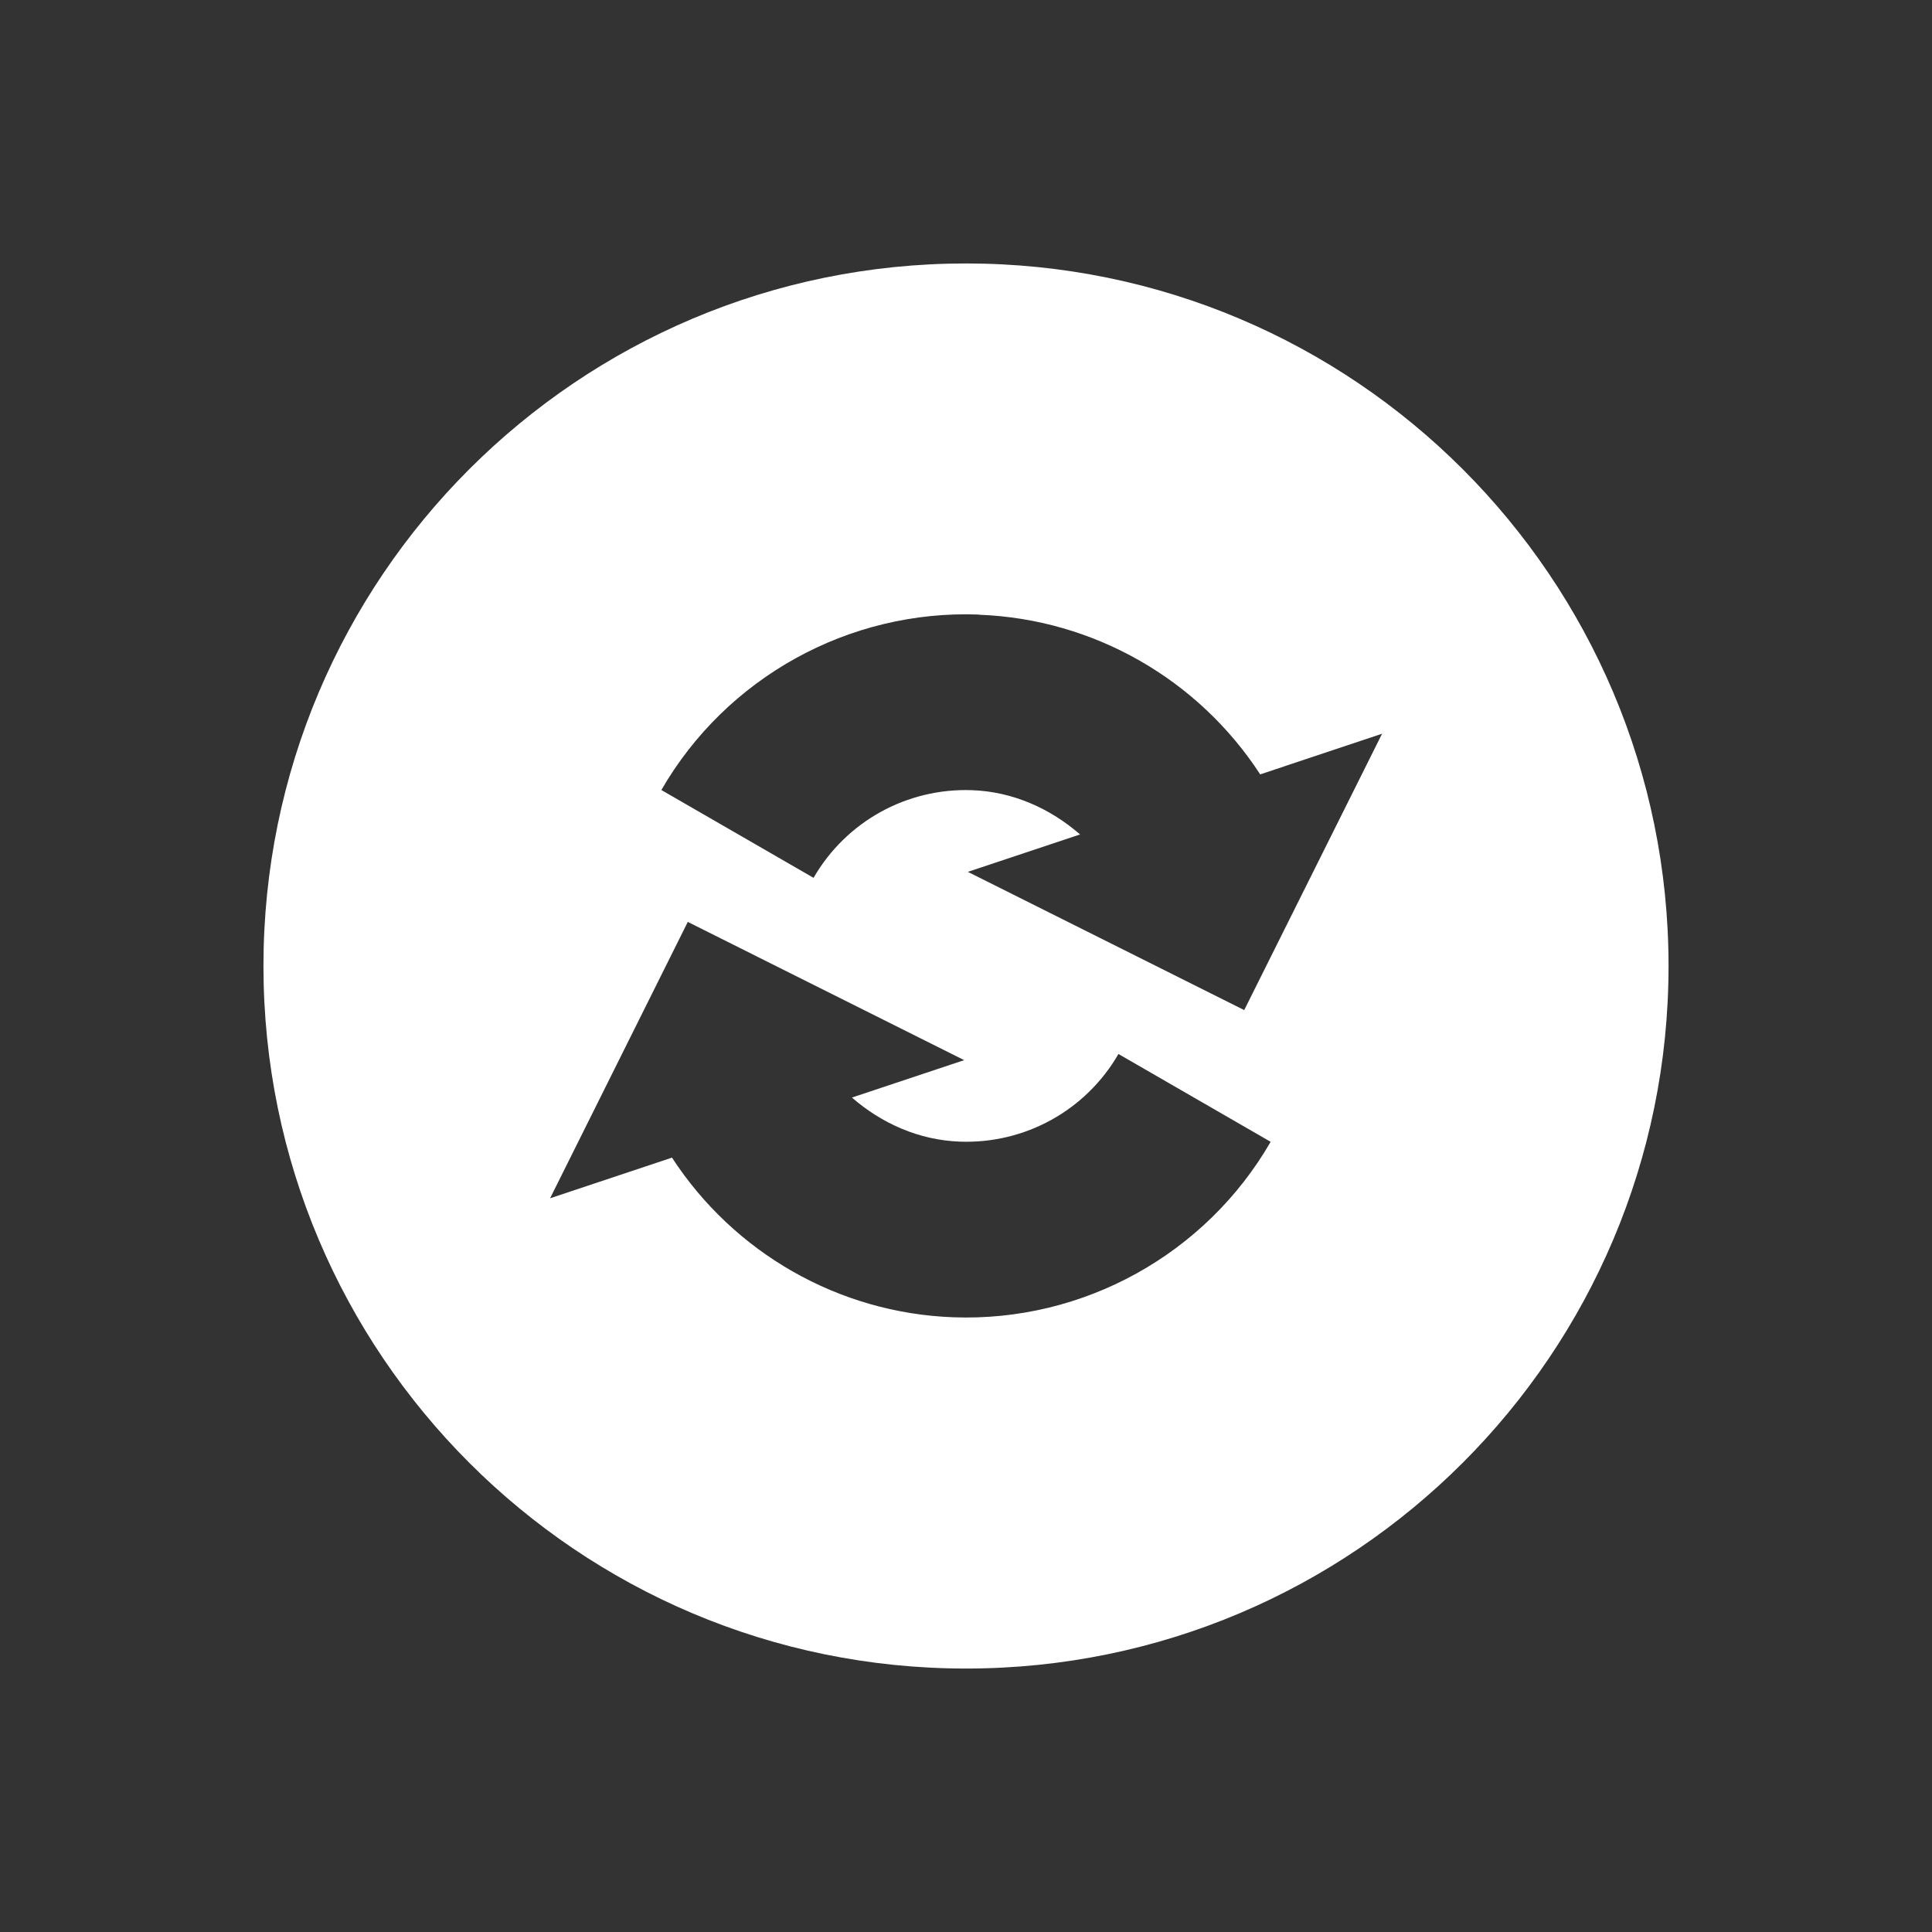 <?xml version="1.0" encoding="UTF-8" standalone="no"?>
<svg xmlns:osb="http://www.openswatchbook.org/uri/2009/osb" xmlns:dc="http://purl.org/dc/elements/1.1/" xmlns:cc="http://creativecommons.org/ns#" xmlns:rdf="http://www.w3.org/1999/02/22-rdf-syntax-ns#" xmlns:svg="http://www.w3.org/2000/svg" xmlns="http://www.w3.org/2000/svg" width="22" version="1.1" style="enable-background:new" id="svg7384" height="22">
    <rect width="100%" height="100%" fill="#333333" stroke="none"/>
    <title id="title8473">
        Paper Symbolic Icon Theme
    </title>
    <defs id="defs7386">
        <linearGradient osb:paint="solid" id="linearGradient5606">
            <stop style="stop-color:#000000;stop-opacity:1;" offset="0" id="stop5608"/>
        </linearGradient>
        <filter style="color-interpolation-filters:sRGB" id="filter7554">
            <feBlend mode="darken" in2="BackgroundImage" id="feBlend7556"/>
        </filter>
    </defs>
    <g transform="translate(-624,-502)" style="display:inline" id="g6058">
        <path id="path4214" transform="translate(624,502)" d="M 11 3 C 6.582 3 3 6.582 3 11 C 3 15.418 6.582 19 11 19 C 15.418 19 19 15.418 19 11 C 19 6.582 15.418 3 11 3 z M 11.145 6.998 L 11.145 7 L 11.146 7 C 12.455 7.048 13.647 7.737 14.35 8.818 L 15.738 8.355 L 14.168 11.502 L 11.021 9.928 L 12.299 9.502 C 11.961 9.208 11.536 9.015 11.07 8.998 C 10.328 8.971 9.636 9.353 9.264 9.996 L 7.531 8.996 C 8.271 7.714 9.666 6.943 11.145 6.998 z M 7.832 10.498 L 10.979 12.072 L 9.701 12.498 C 10.039 12.792 10.464 12.983 10.93 13 C 11.672 13.027 12.364 12.645 12.736 12.002 L 14.469 13.002 C 13.729 14.284 12.334 15.055 10.855 15 C 9.546 14.952 8.355 14.263 7.652 13.182 L 6.264 13.645 L 7.832 10.498 z " style="opacity:1;fill:#ffffff;fill-opacity:1;stroke:none"/>
        <g style="fill:#000000;fill-opacity:1" transform="matrix(3.543,0,0,3.543,624,502)" id="g4158">
            <g style="fill:#000000;fill-opacity:1" transform="matrix(0.282,0,0,0.282,-10.604,0.247)" id="g6">
                <g style="fill:#000000;fill-opacity:1" transform="matrix(0.423,0,0,0.423,-11.084,3.195)" id="g8">
<!--color: #004794-->
                </g>
            </g>
            <g transform="matrix(0.282,0,0,0.282,-10.393,1.23)" style="fill:#000000;fill-opacity:1;stroke:#000000;stroke-width:1;stroke-miterlimit:4;stroke-dasharray:none;stroke-opacity:1" id="g10">
                <g transform="matrix(0.423,0,0,0.423,-11.084,3.195)" style="fill:#000000;fill-opacity:1;stroke-width:2.364" id="g12">
<!--color: #004794-->
                </g>
            </g>
        </g>
        <g transform="matrix(3.543,0,0,3.543,539.332,489.281)" id="g4205">
            <g transform="matrix(0.282,0,0,0.282,-10.604,0.247)" id="g6-3">
                <g transform="matrix(0.423,0,0,0.423,-11.084,3.195)" id="g8-6">
<!--color: #004794-->
                </g>
            </g>
            <g transform="matrix(0.282,0,0,0.282,-10.393,1.23)" style="stroke:#000000;stroke-width:1;stroke-miterlimit:4;stroke-dasharray:none;stroke-opacity:1" id="g10-7">
                <g transform="matrix(0.423,0,0,0.423,-11.084,3.195)" style="stroke-width:2.364" id="g12-5">
<!--color: #004794-->
                </g>
            </g>
        </g>
    </g>
</svg>
